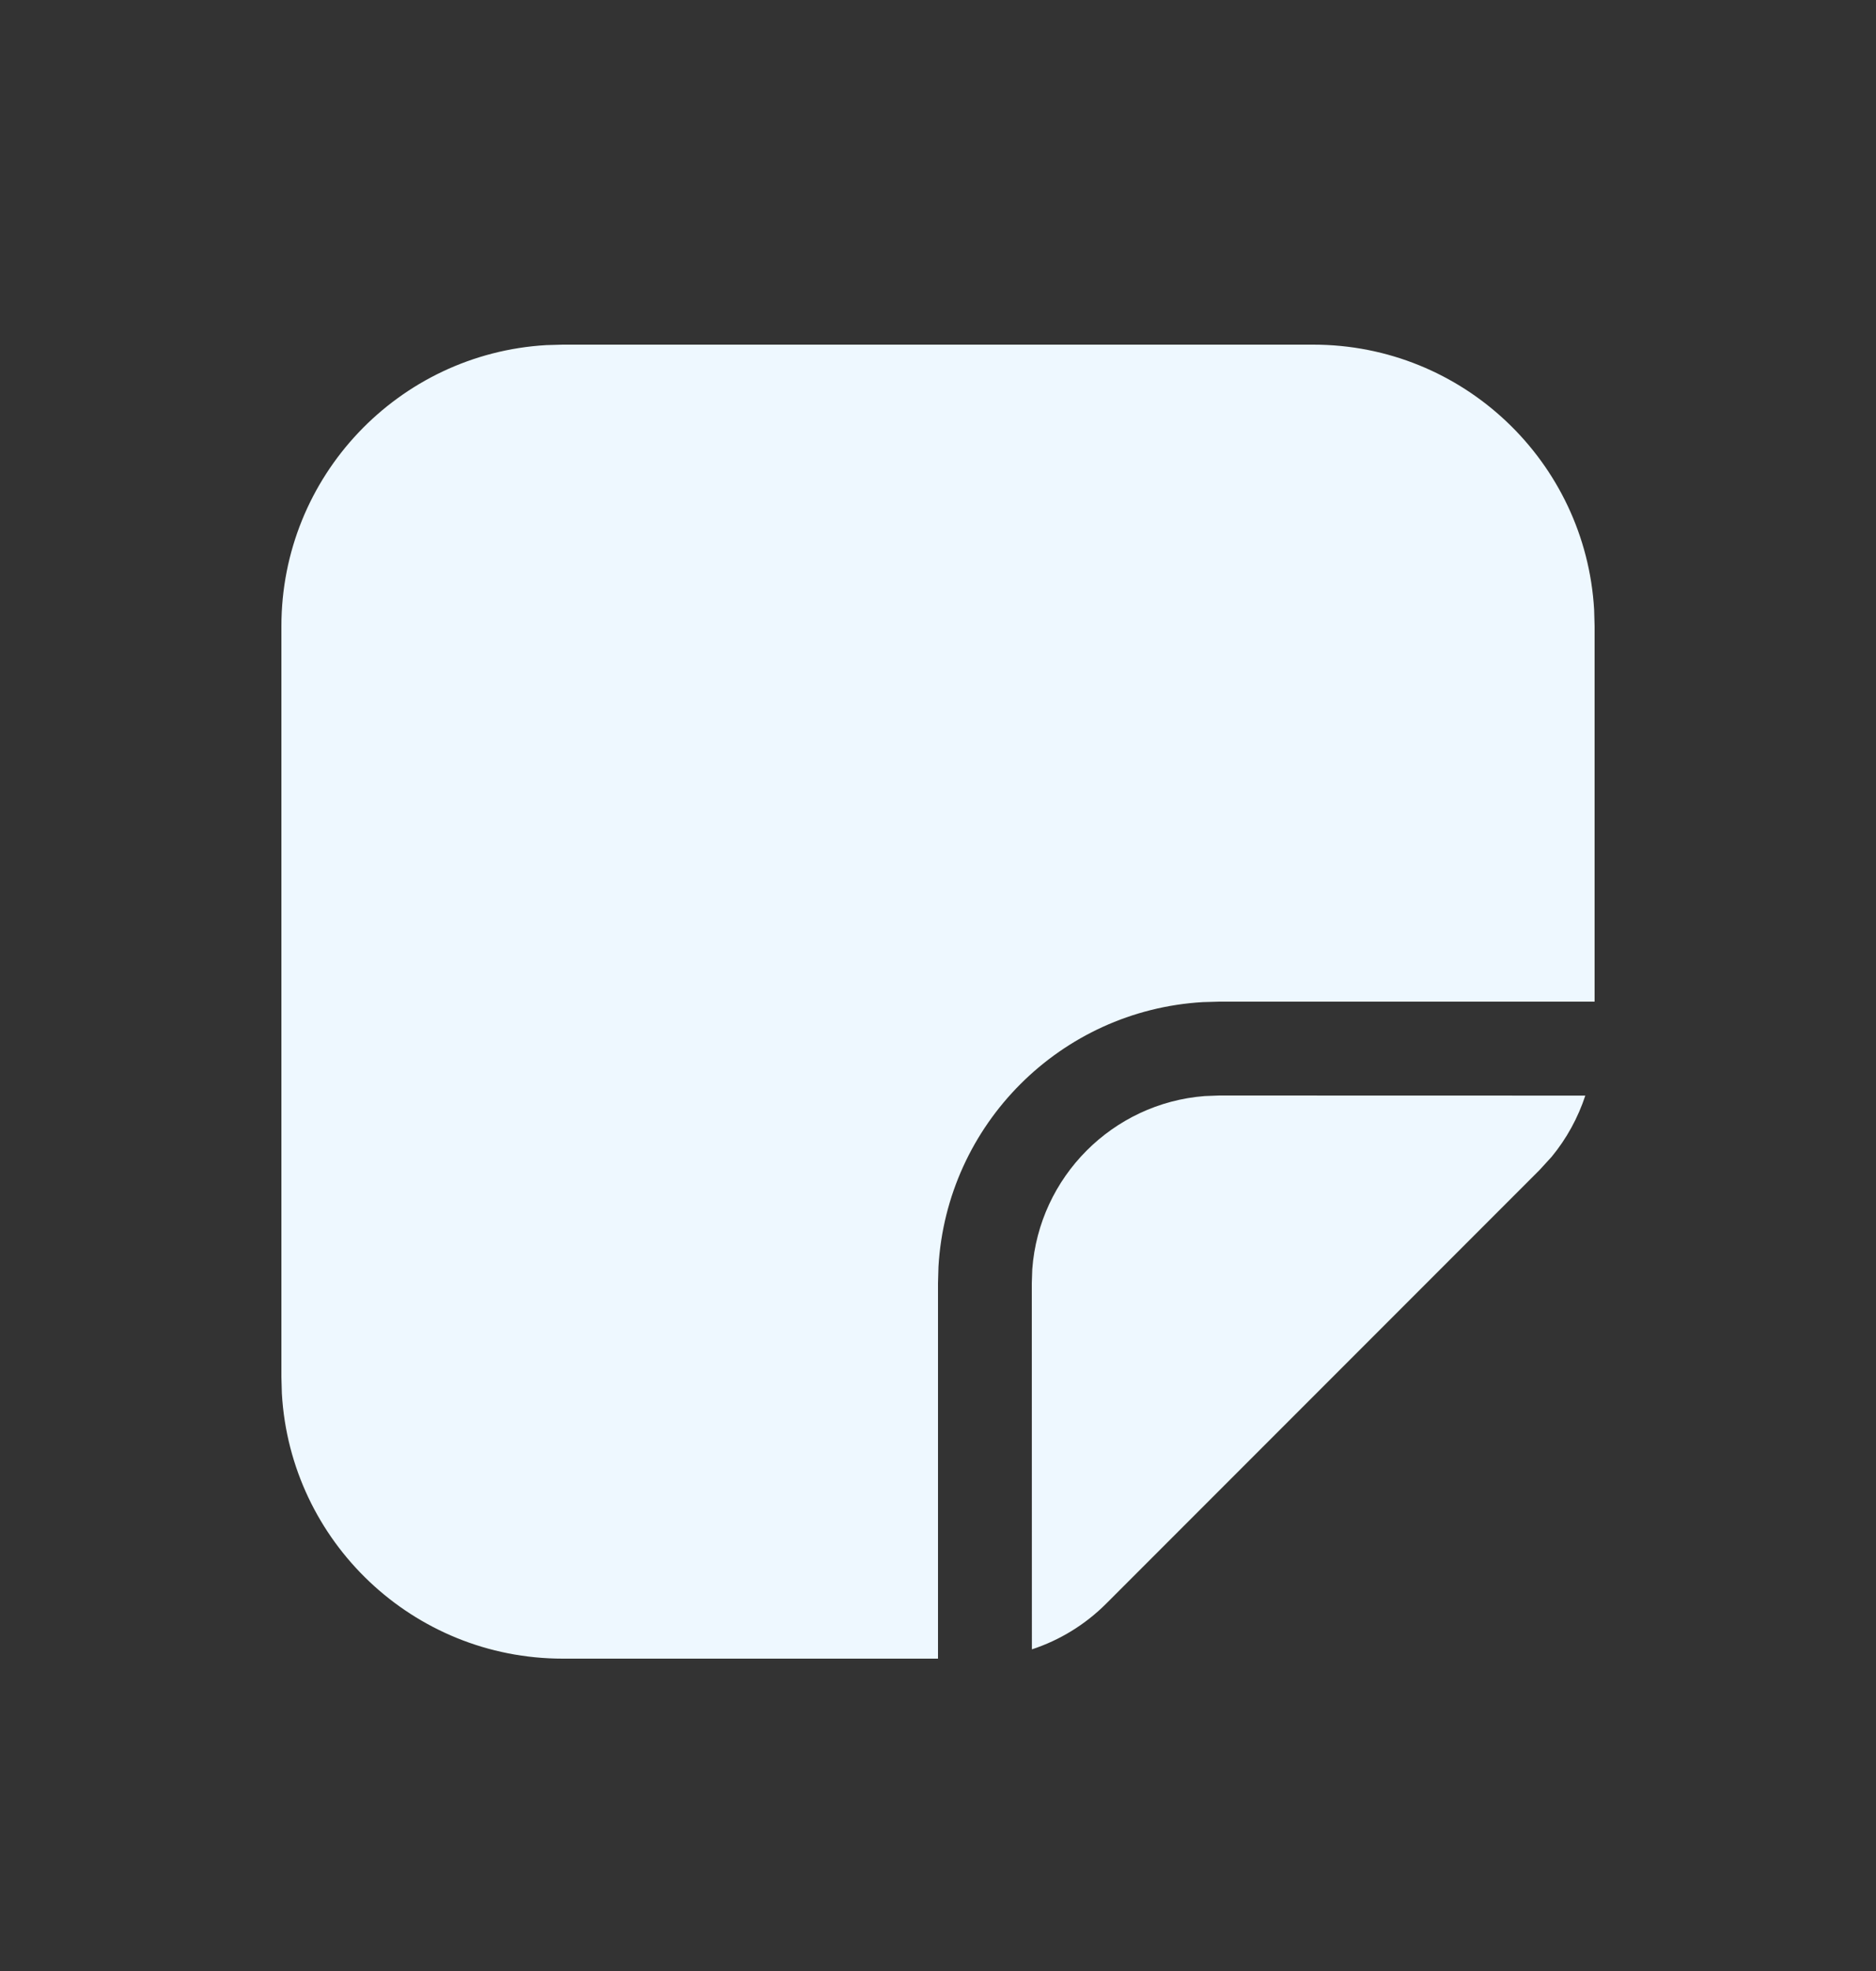<svg width="20" height="21" viewBox="0 0 20 21" fill="none" xmlns="http://www.w3.org/2000/svg">
<rect x="0" y="0" width="20" height="21" fill="#333333" stroke="none"/>
<path d="M14 3.672C15.598 3.672 16.904 4.921 16.995 6.496L17 6.672V10.672H13L12.824 10.677C11.307 10.765 10.093 11.979 10.005 13.496L10 13.672V17.672H6C4.402 17.672 3.096 16.423 3.005 14.848L3 14.672V6.672C3 5.074 4.249 3.768 5.824 3.677L6 3.672H14ZM16.901 11.673C16.823 11.909 16.702 12.131 16.542 12.325L16.414 12.465L11.793 17.086C11.569 17.31 11.297 17.476 11.001 17.573L11 13.672L11.005 13.523C11.078 12.54 11.861 11.754 12.843 11.678L13 11.672L16.901 11.673Z" fill="#EEF8FF"/>
</svg>
